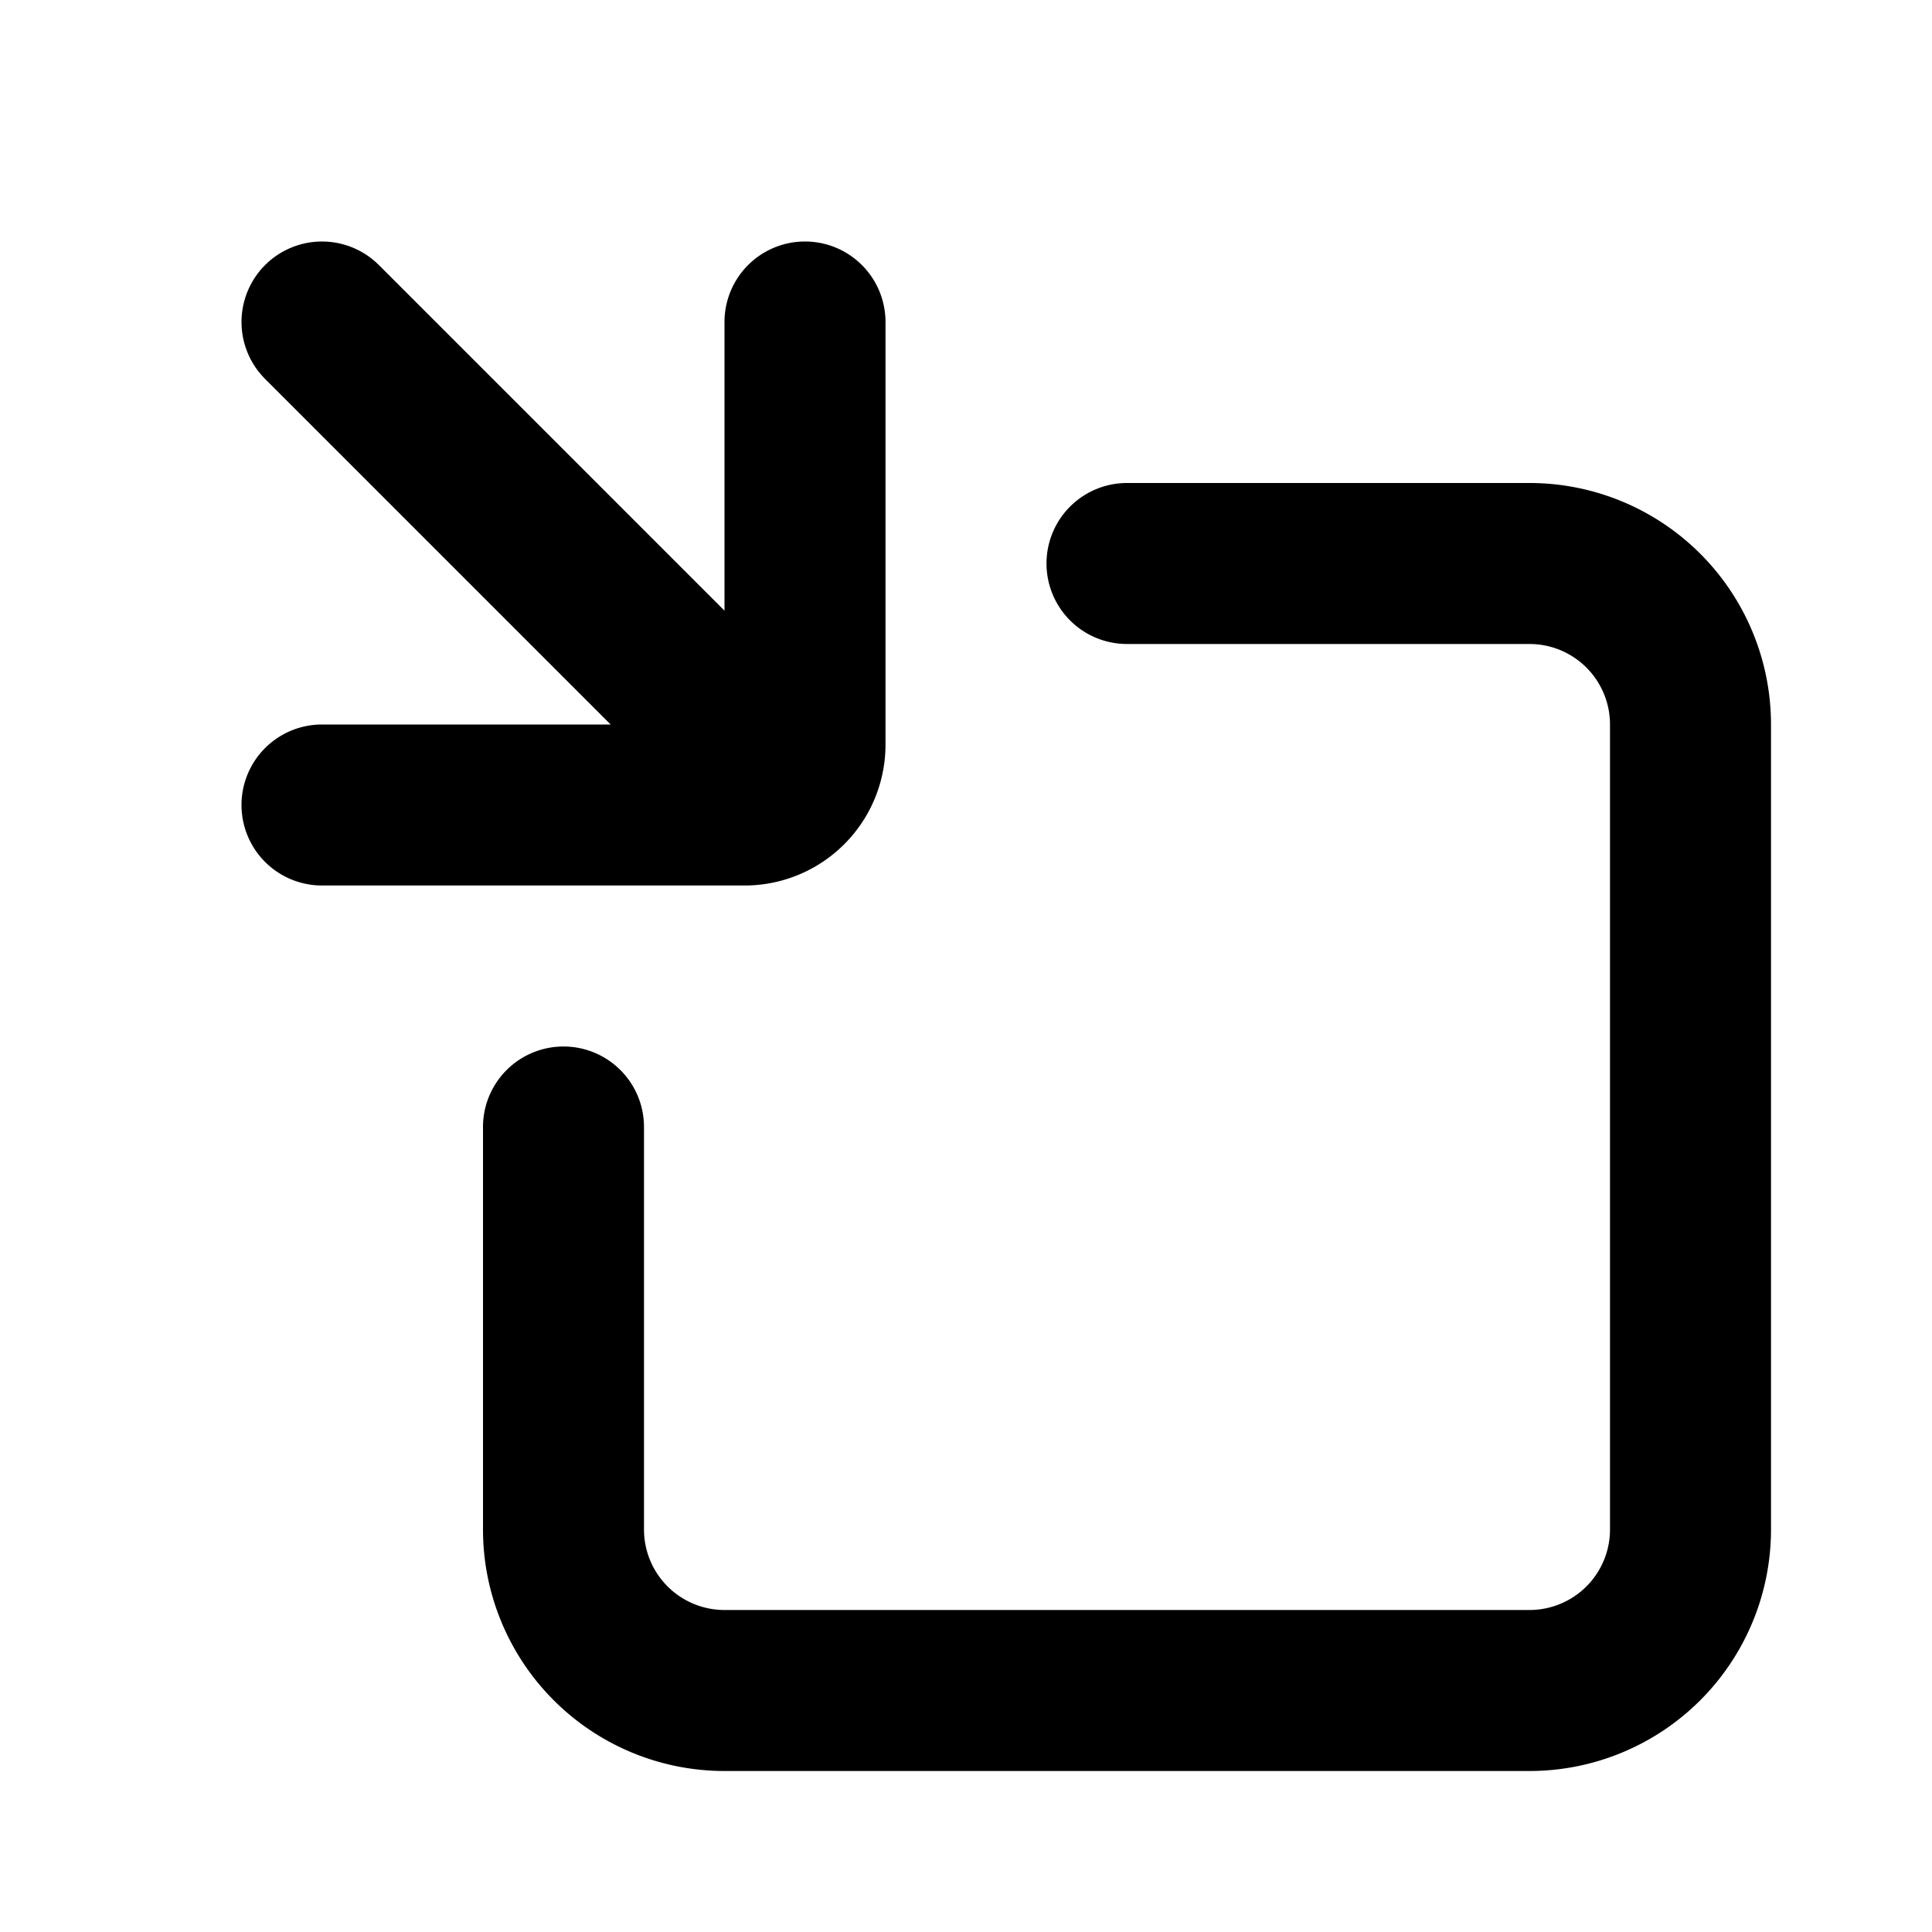 <svg xmlns="http://www.w3.org/2000/svg" width="24" height="24" fill="none" viewBox="0 0 24 24">
  <path fill="currentColor" fill-rule="evenodd"
    d="M3.293 3.293a1 1 0 0 1 1.414 0L9 7.586V4a1 1 0 0 1 2 0v5.25A1.75 1.75 0 0 1 9.25 11H4a1 1 0 1 1 0-2h3.586L3.293 4.707a1 1 0 0 1 0-1.414ZM13 7a1 1 0 0 1 1-1h5a3 3 0 0 1 3 3v10a3 3 0 0 1-3 3H9a3 3 0 0 1-3-3v-5a1 1 0 1 1 2 0v5a1 1 0 0 0 1 1h10a1 1 0 0 0 1-1V9a1 1 0 0 0-1-1h-5a1 1 0 0 1-1-1Z"
    clip-rule="evenodd" />
</svg>